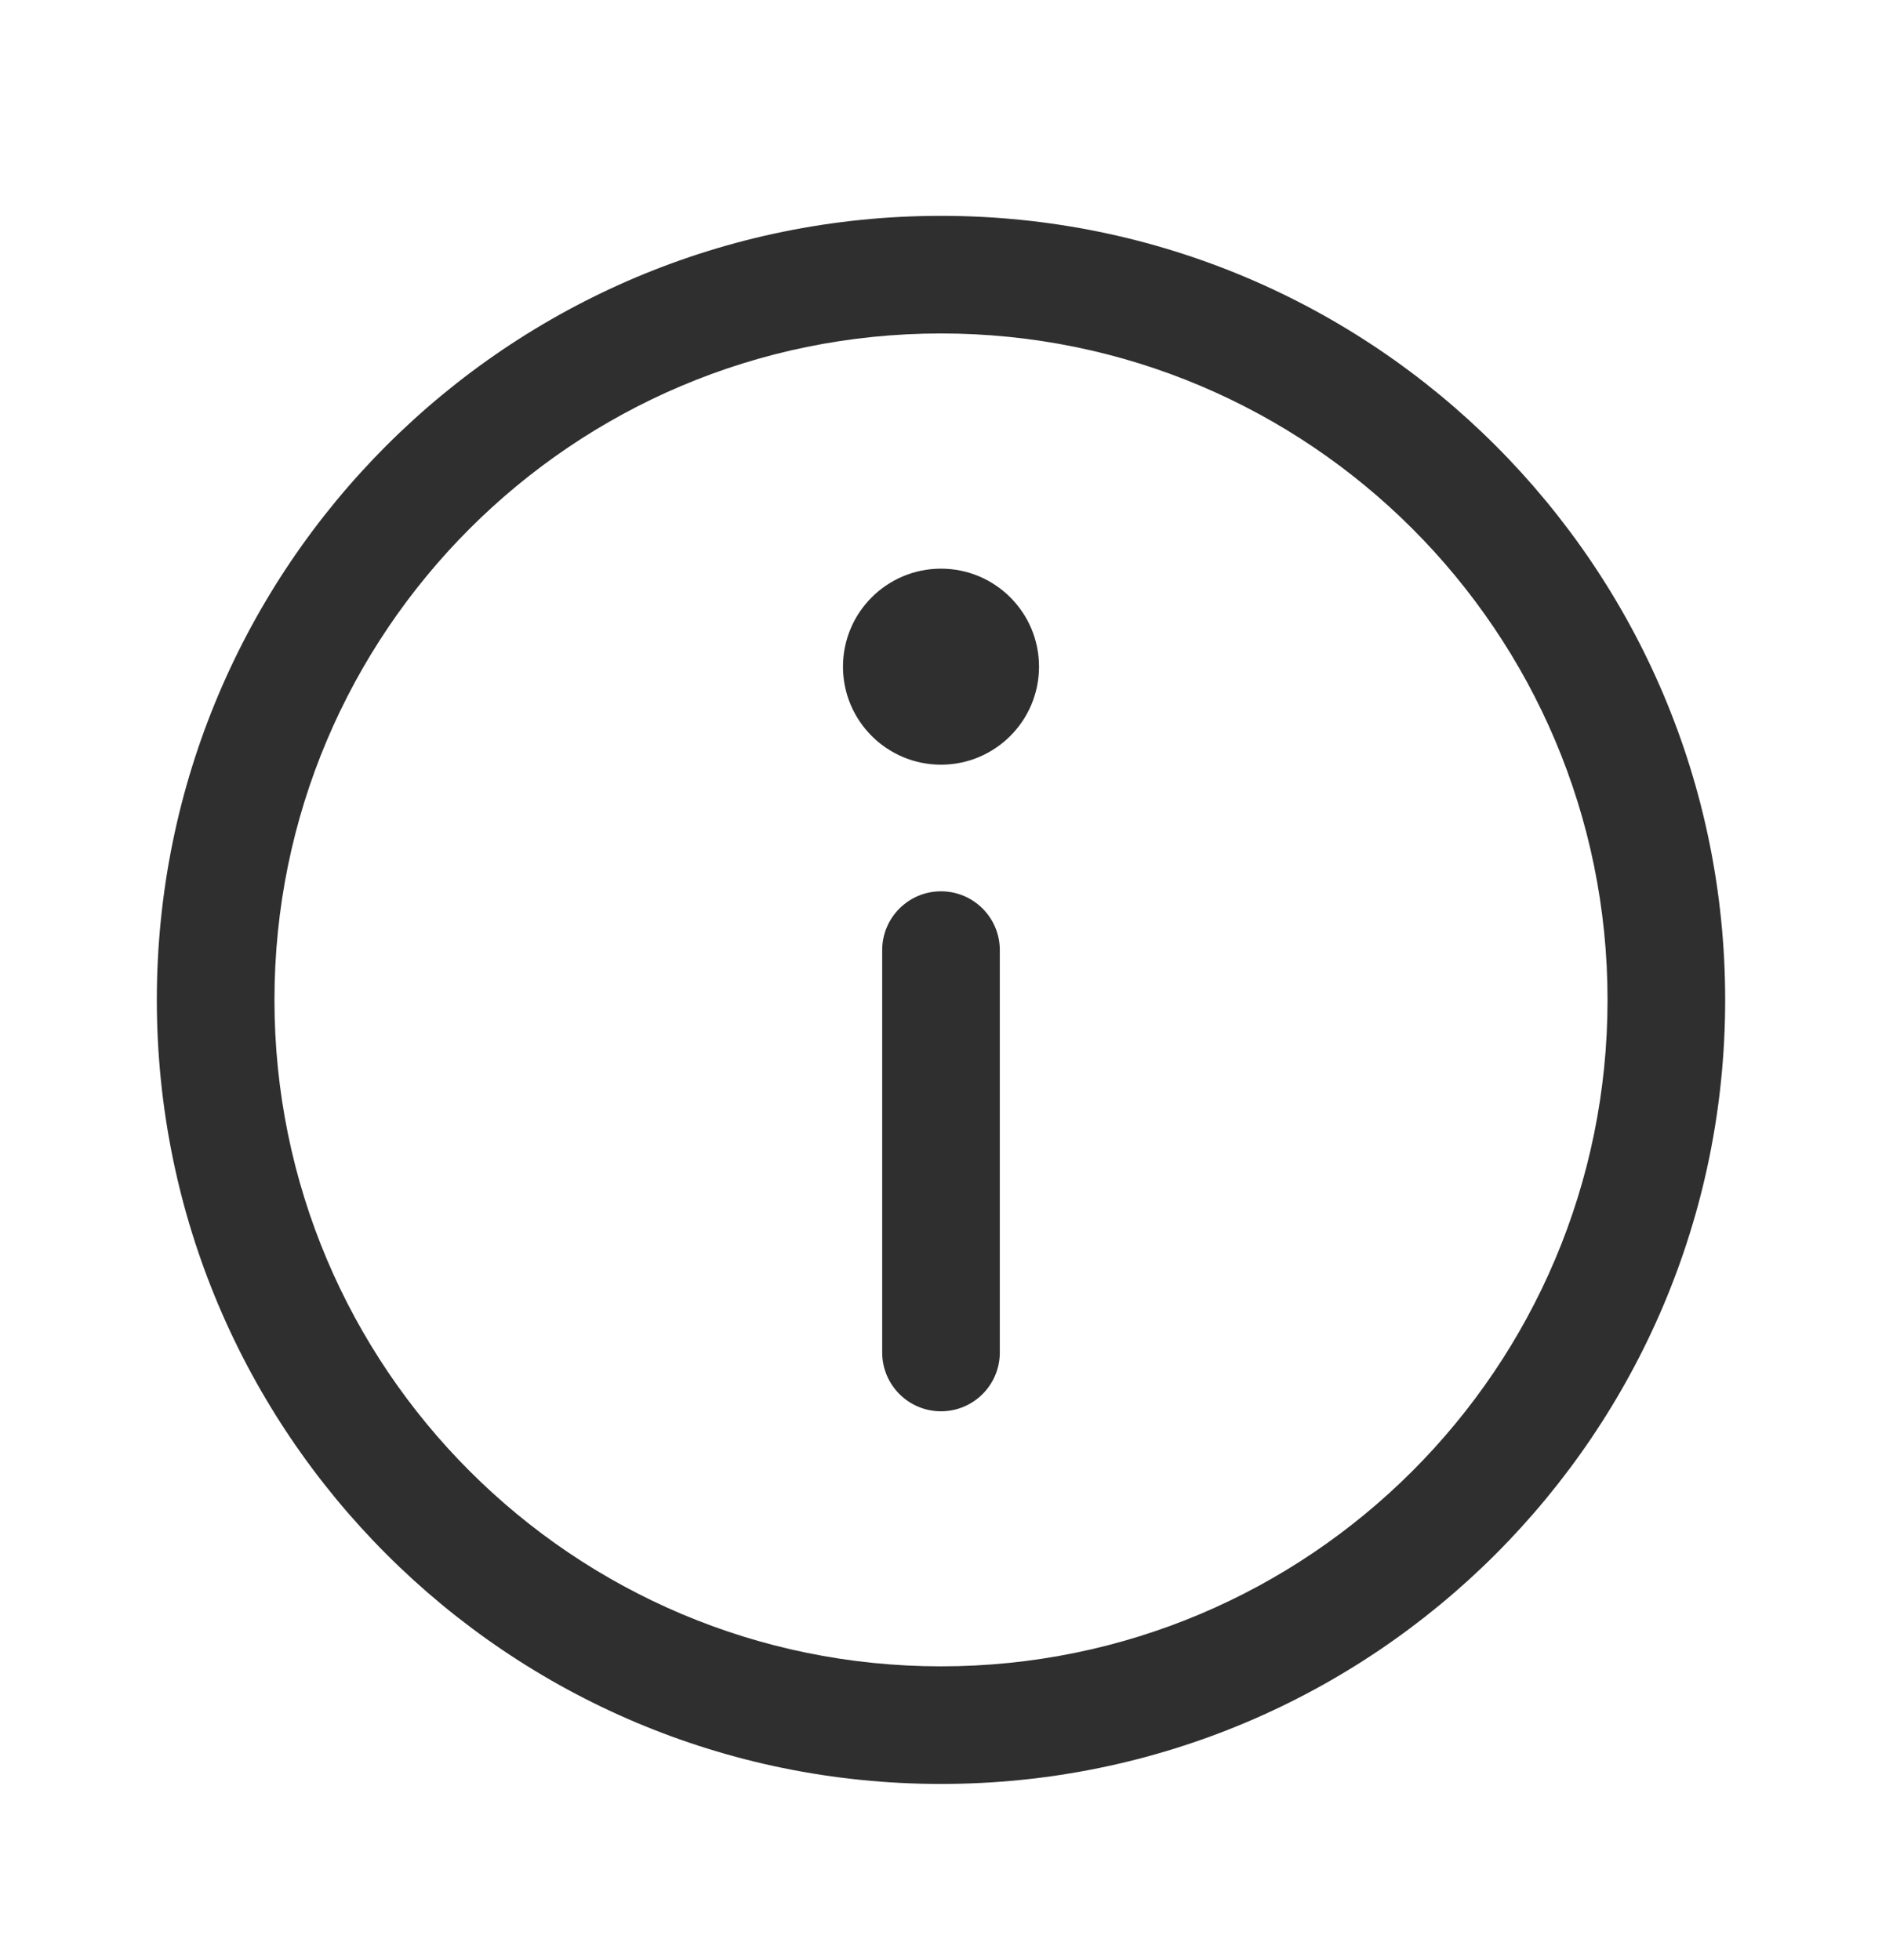 <svg width="24" height="25" viewBox="0 0 24 25" fill="none" xmlns="http://www.w3.org/2000/svg">
<path d="M12.75 12.118C12.75 11.704 12.414 11.368 12 11.368C11.586 11.368 11.25 11.704 11.25 12.118V17.25C11.25 17.664 11.586 18 12 18C12.414 18 12.75 17.664 12.75 17.25V12.118Z" fill="#2F2F2F"/>
<path d="M12 9.753C12.69 9.753 13.25 9.193 13.25 8.503C13.25 7.812 12.69 7.253 12 7.253C11.31 7.253 10.75 7.812 10.75 8.503C10.75 9.193 11.31 9.753 12 9.753Z" fill="#2F2F2F"/>
<path fill-rule="evenodd" clip-rule="evenodd" d="M22 12.753C22 18.276 17.523 22.753 12 22.753C6.477 22.753 2 18.276 2 12.753C2 7.23 6.477 2.753 12 2.753C17.523 2.753 22 7.23 22 12.753ZM20.5 12.753C20.5 17.447 16.694 21.253 12 21.253C7.306 21.253 3.5 17.447 3.5 12.753C3.5 8.058 7.306 4.253 12 4.253C16.694 4.253 20.5 8.058 20.5 12.753Z" fill="#2F2F2F"/>
</svg>
